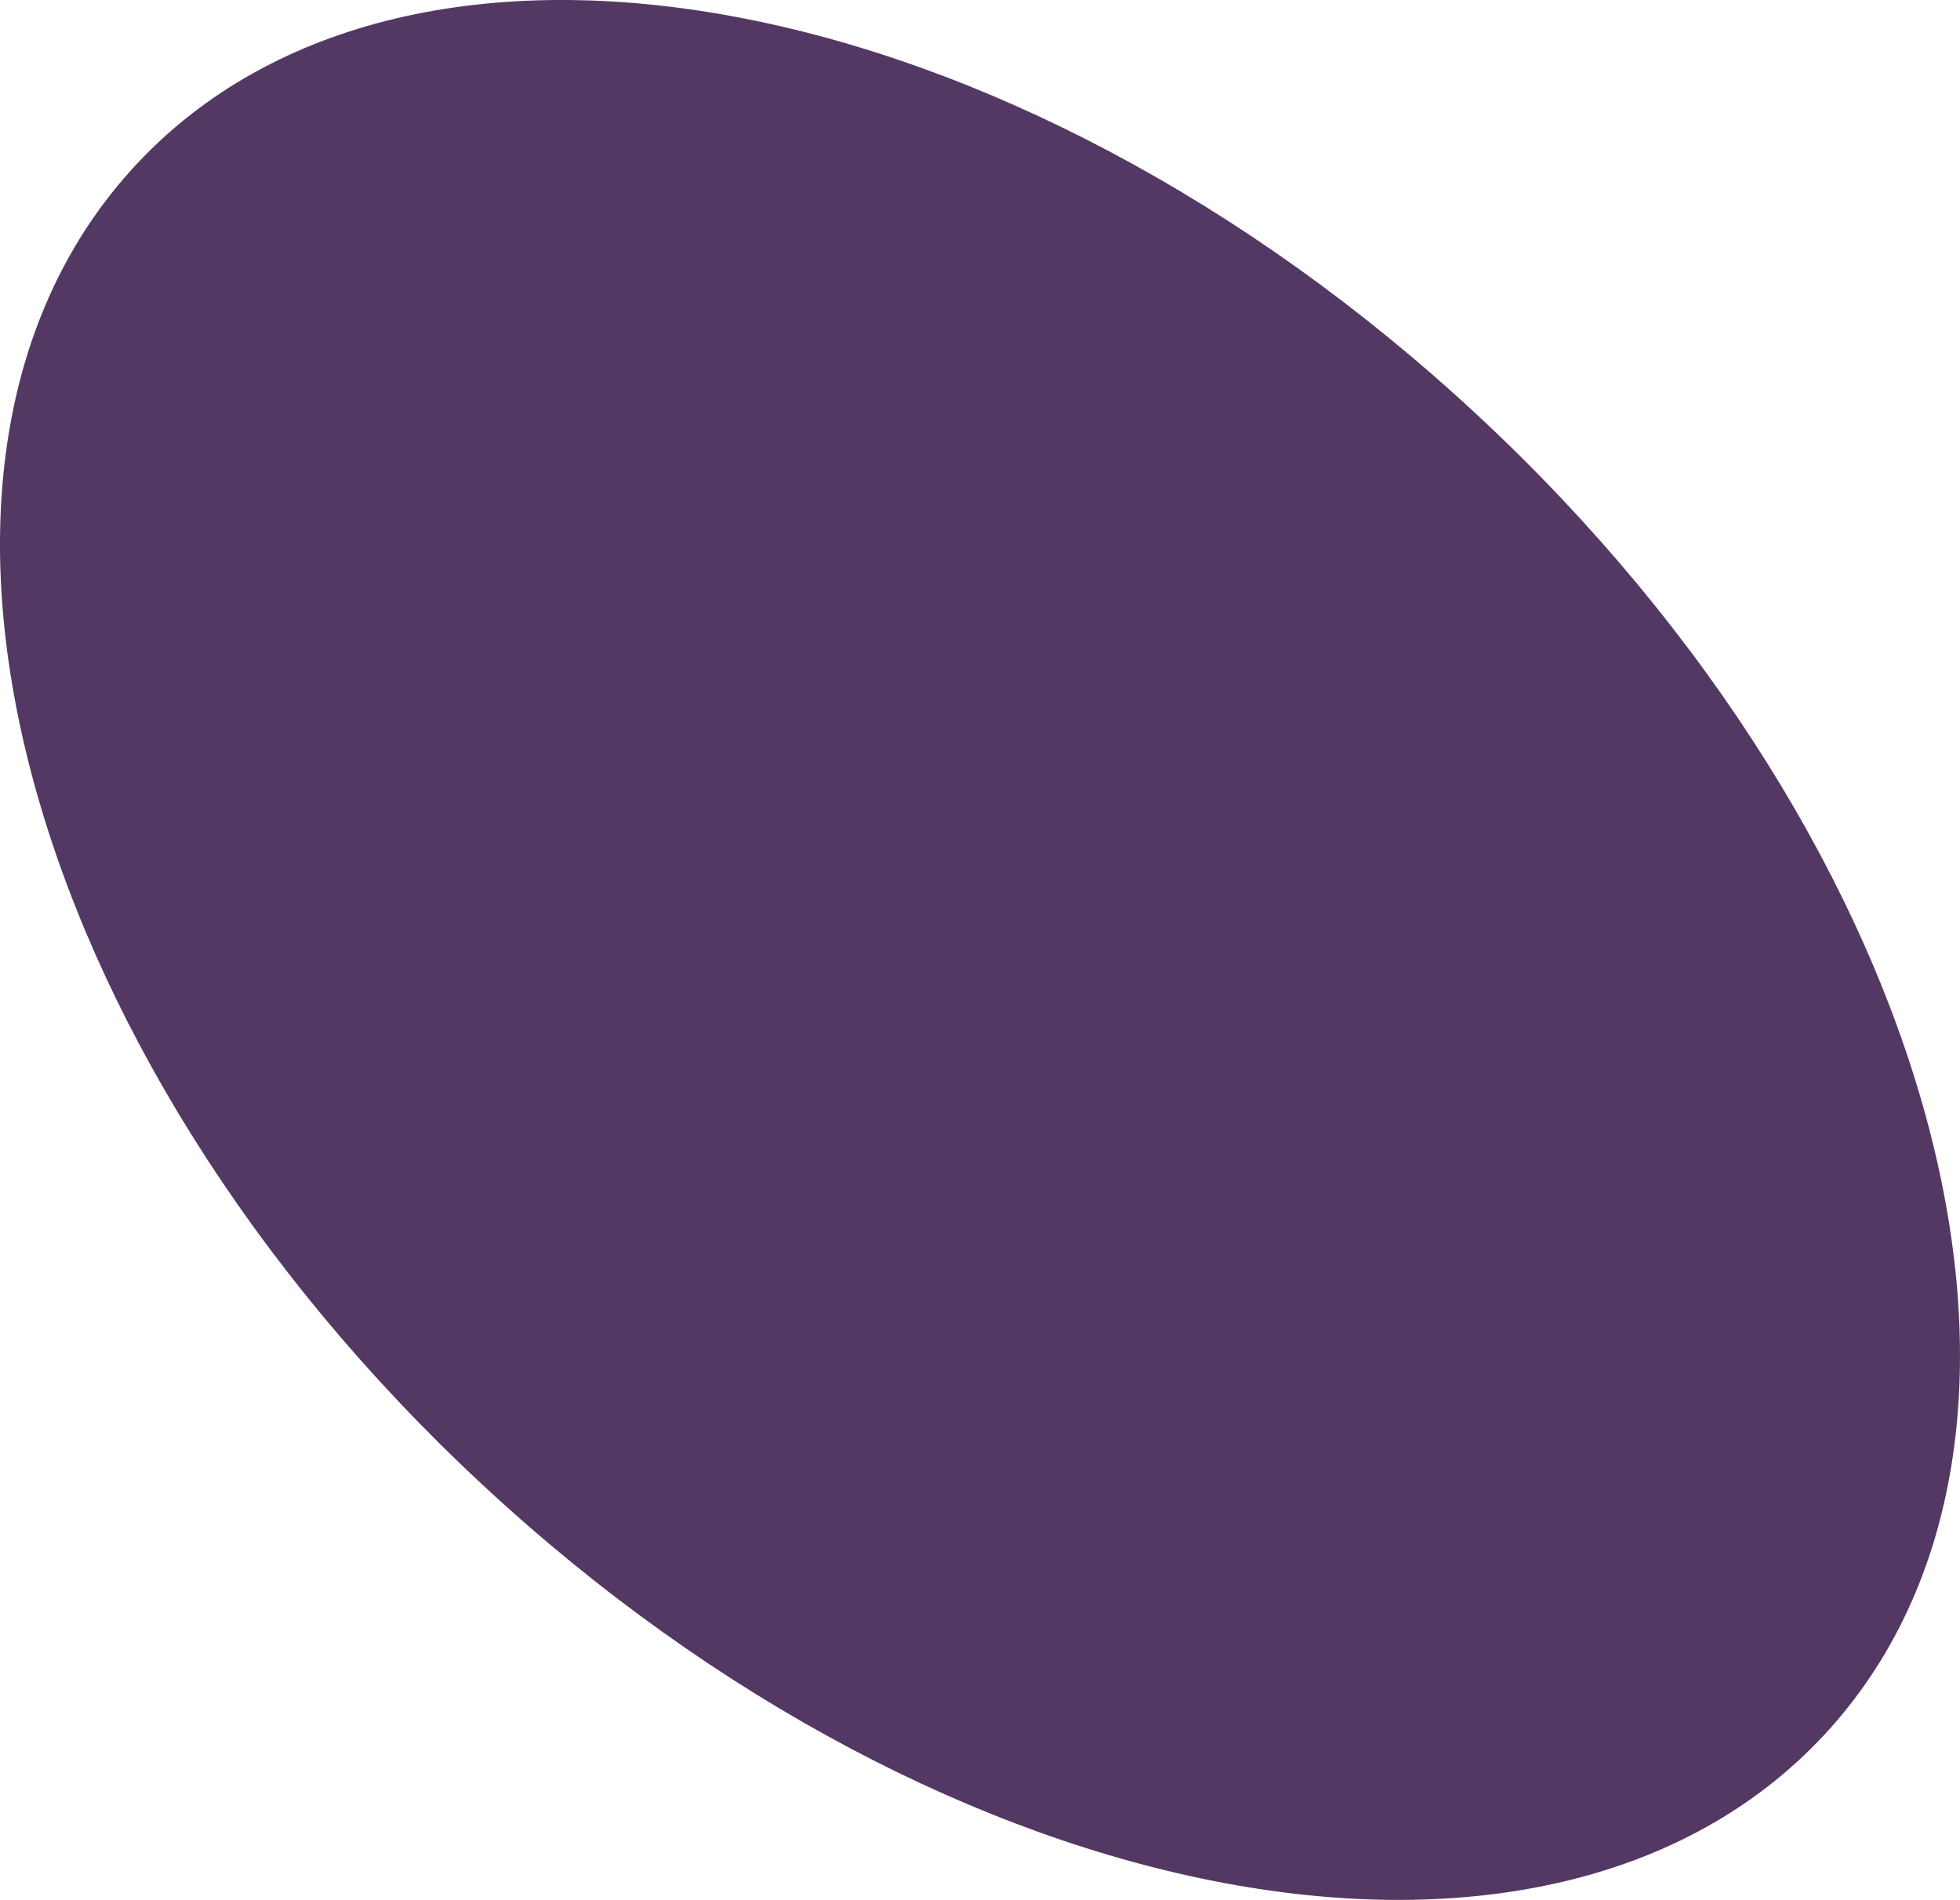 <svg xmlns="http://www.w3.org/2000/svg" width="368.924" height="357.693" viewBox="0 0 368.924 357.693">
  <path id="shape" d="M122.935,196.944c87.751,81.626,116.958,192.872,65.237,248.474S23.386,479.924-64.365,398.3-181.324,205.427-129.6,149.824,35.184,115.318,122.935,196.944Z" transform="translate(155.177 -118.775)" fill="#543864"/>
</svg>
